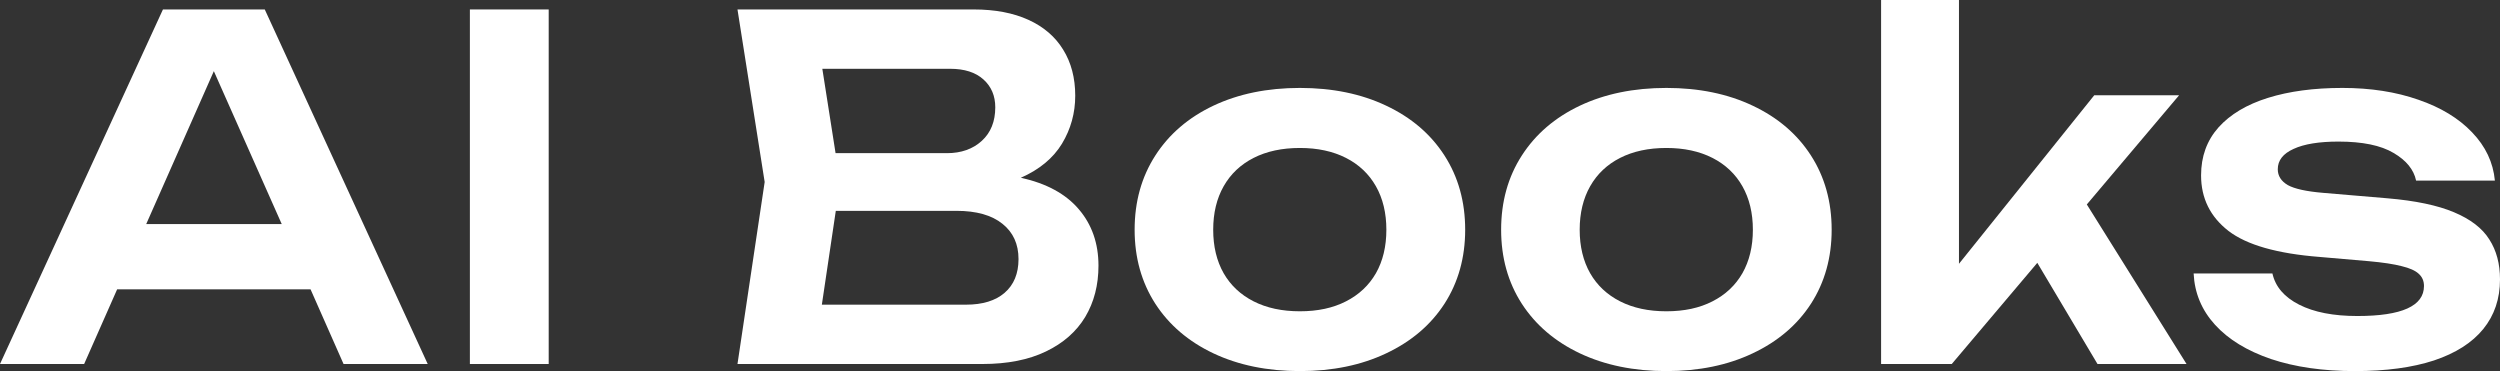 <svg width="128" height="19" viewBox="0 0 128 19" fill="none" xmlns="http://www.w3.org/2000/svg">
<rect x="0" y="0" width="128" height="19" fill="#333333" stroke="none"/>
<path d="M128 14.305C128 15.297 127.714 16.144 127.143 16.846C126.572 17.548 125.731 18.084 124.62 18.455C123.509 18.819 122.16 19 120.574 19C118.939 19 117.507 18.794 116.277 18.383C115.047 17.963 114.091 17.378 113.409 16.628C112.726 15.878 112.362 15.002 112.314 14.002H116.348C116.499 14.68 116.955 15.212 117.717 15.599C118.479 15.987 119.471 16.18 120.693 16.18C122.97 16.18 124.108 15.668 124.108 14.643C124.108 14.385 124.017 14.175 123.834 14.014C123.66 13.853 123.37 13.724 122.966 13.627C122.561 13.522 122.002 13.437 121.288 13.373L118.764 13.155C116.59 12.985 115.035 12.542 114.099 11.824C113.163 11.098 112.695 10.149 112.695 8.98C112.695 8.011 112.992 7.193 113.587 6.523C114.19 5.853 115.035 5.349 116.122 5.01C117.209 4.671 118.479 4.502 119.931 4.502C121.375 4.502 122.672 4.704 123.823 5.107C124.973 5.502 125.889 6.059 126.572 6.777C127.262 7.495 127.651 8.318 127.738 9.246H123.704C123.585 8.681 123.2 8.209 122.549 7.83C121.899 7.443 120.958 7.249 119.729 7.249C118.737 7.249 117.971 7.374 117.432 7.624C116.892 7.866 116.622 8.213 116.622 8.665C116.622 9.004 116.793 9.274 117.134 9.476C117.483 9.669 118.09 9.803 118.955 9.875L122.24 10.153C123.668 10.274 124.802 10.512 125.644 10.867C126.492 11.223 127.095 11.686 127.453 12.259C127.818 12.824 128 13.506 128 14.305Z" fill="white"/>
<path d="M106.845 10.468L111.951 18.637H107.392L104.31 13.457L99.93 18.637H96.312V0H100.299V13.506L107.226 4.877H111.57L106.845 10.468Z" fill="white"/>
<path d="M85.319 19C83.653 19 82.177 18.698 80.892 18.092C79.615 17.487 78.623 16.64 77.917 15.551C77.21 14.454 76.858 13.191 76.858 11.763C76.858 10.327 77.21 9.06 77.917 7.963C78.623 6.866 79.615 6.015 80.892 5.41C82.177 4.804 83.653 4.502 85.319 4.502C86.986 4.502 88.457 4.804 89.735 5.41C91.02 6.015 92.016 6.866 92.722 7.963C93.428 9.06 93.781 10.327 93.781 11.763C93.781 13.191 93.428 14.454 92.722 15.551C92.016 16.64 91.02 17.487 89.735 18.092C88.457 18.698 86.986 19 85.319 19ZM85.319 15.938C86.232 15.938 87.017 15.769 87.676 15.43C88.342 15.091 88.854 14.611 89.211 13.99C89.568 13.361 89.747 12.618 89.747 11.763C89.747 10.908 89.568 10.166 89.211 9.536C88.854 8.907 88.342 8.423 87.676 8.084C87.009 7.745 86.224 7.576 85.319 7.576C84.407 7.576 83.618 7.745 82.951 8.084C82.284 8.423 81.773 8.907 81.416 9.536C81.059 10.166 80.88 10.908 80.88 11.763C80.88 12.618 81.059 13.361 81.416 13.99C81.773 14.611 82.284 15.091 82.951 15.43C83.618 15.769 84.407 15.938 85.319 15.938Z" fill="white"/>
<path d="M66.555 19C64.889 19 63.413 18.698 62.128 18.092C60.85 17.487 59.858 16.64 59.152 15.551C58.446 14.454 58.093 13.191 58.093 11.763C58.093 10.327 58.446 9.06 59.152 7.963C59.858 6.866 60.85 6.015 62.128 5.41C63.413 4.804 64.889 4.502 66.555 4.502C68.221 4.502 69.693 4.804 70.971 5.41C72.256 6.015 73.252 6.866 73.958 7.963C74.664 9.06 75.017 10.327 75.017 11.763C75.017 13.191 74.664 14.454 73.958 15.551C73.252 16.64 72.256 17.487 70.971 18.092C69.693 18.698 68.221 19 66.555 19ZM66.555 15.938C67.468 15.938 68.253 15.769 68.912 15.43C69.578 15.091 70.09 14.611 70.447 13.99C70.804 13.361 70.982 12.618 70.982 11.763C70.982 10.908 70.804 10.166 70.447 9.536C70.09 8.907 69.578 8.423 68.912 8.084C68.245 7.745 67.46 7.576 66.555 7.576C65.643 7.576 64.853 7.745 64.187 8.084C63.52 8.423 63.008 8.907 62.651 9.536C62.294 10.166 62.116 10.908 62.116 11.763C62.116 12.618 62.294 13.361 62.651 13.99C63.008 14.611 63.52 15.091 64.187 15.43C64.853 15.769 65.643 15.938 66.555 15.938Z" fill="white"/>
<path d="M52.267 9.101C53.584 9.391 54.575 9.932 55.242 10.722C55.908 11.505 56.242 12.465 56.242 13.602C56.242 14.595 56.016 15.47 55.563 16.229C55.111 16.979 54.441 17.568 53.552 17.995C52.663 18.423 51.58 18.637 50.303 18.637H37.759L39.151 9.318L37.759 0.484H49.851C50.946 0.484 51.882 0.662 52.659 1.017C53.437 1.372 54.028 1.88 54.433 2.541C54.845 3.203 55.052 3.99 55.052 4.901C55.052 5.789 54.825 6.608 54.373 7.358C53.921 8.1 53.219 8.681 52.267 9.101ZM50.958 5.494C50.958 4.905 50.755 4.429 50.35 4.066C49.946 3.703 49.379 3.522 48.649 3.522H42.103L42.781 7.842H48.482C49.212 7.842 49.807 7.632 50.267 7.213C50.727 6.793 50.958 6.22 50.958 5.494ZM49.458 15.599C50.307 15.599 50.965 15.398 51.434 14.994C51.91 14.583 52.148 14.006 52.148 13.264C52.148 12.497 51.874 11.896 51.327 11.46C50.779 11.017 49.993 10.795 48.97 10.795H42.793L42.079 15.599H49.458Z" fill="white"/>
<path d="M24.058 18.637V0.484H28.093V18.637H24.058Z" fill="white"/>
<path d="M21.899 18.637H17.59L15.9 14.813H5.998L4.308 18.637H0L8.343 0.484H13.556L21.899 18.637ZM10.949 3.643L7.486 11.473H14.425L10.949 3.643Z" fill="white"/>
</svg>
